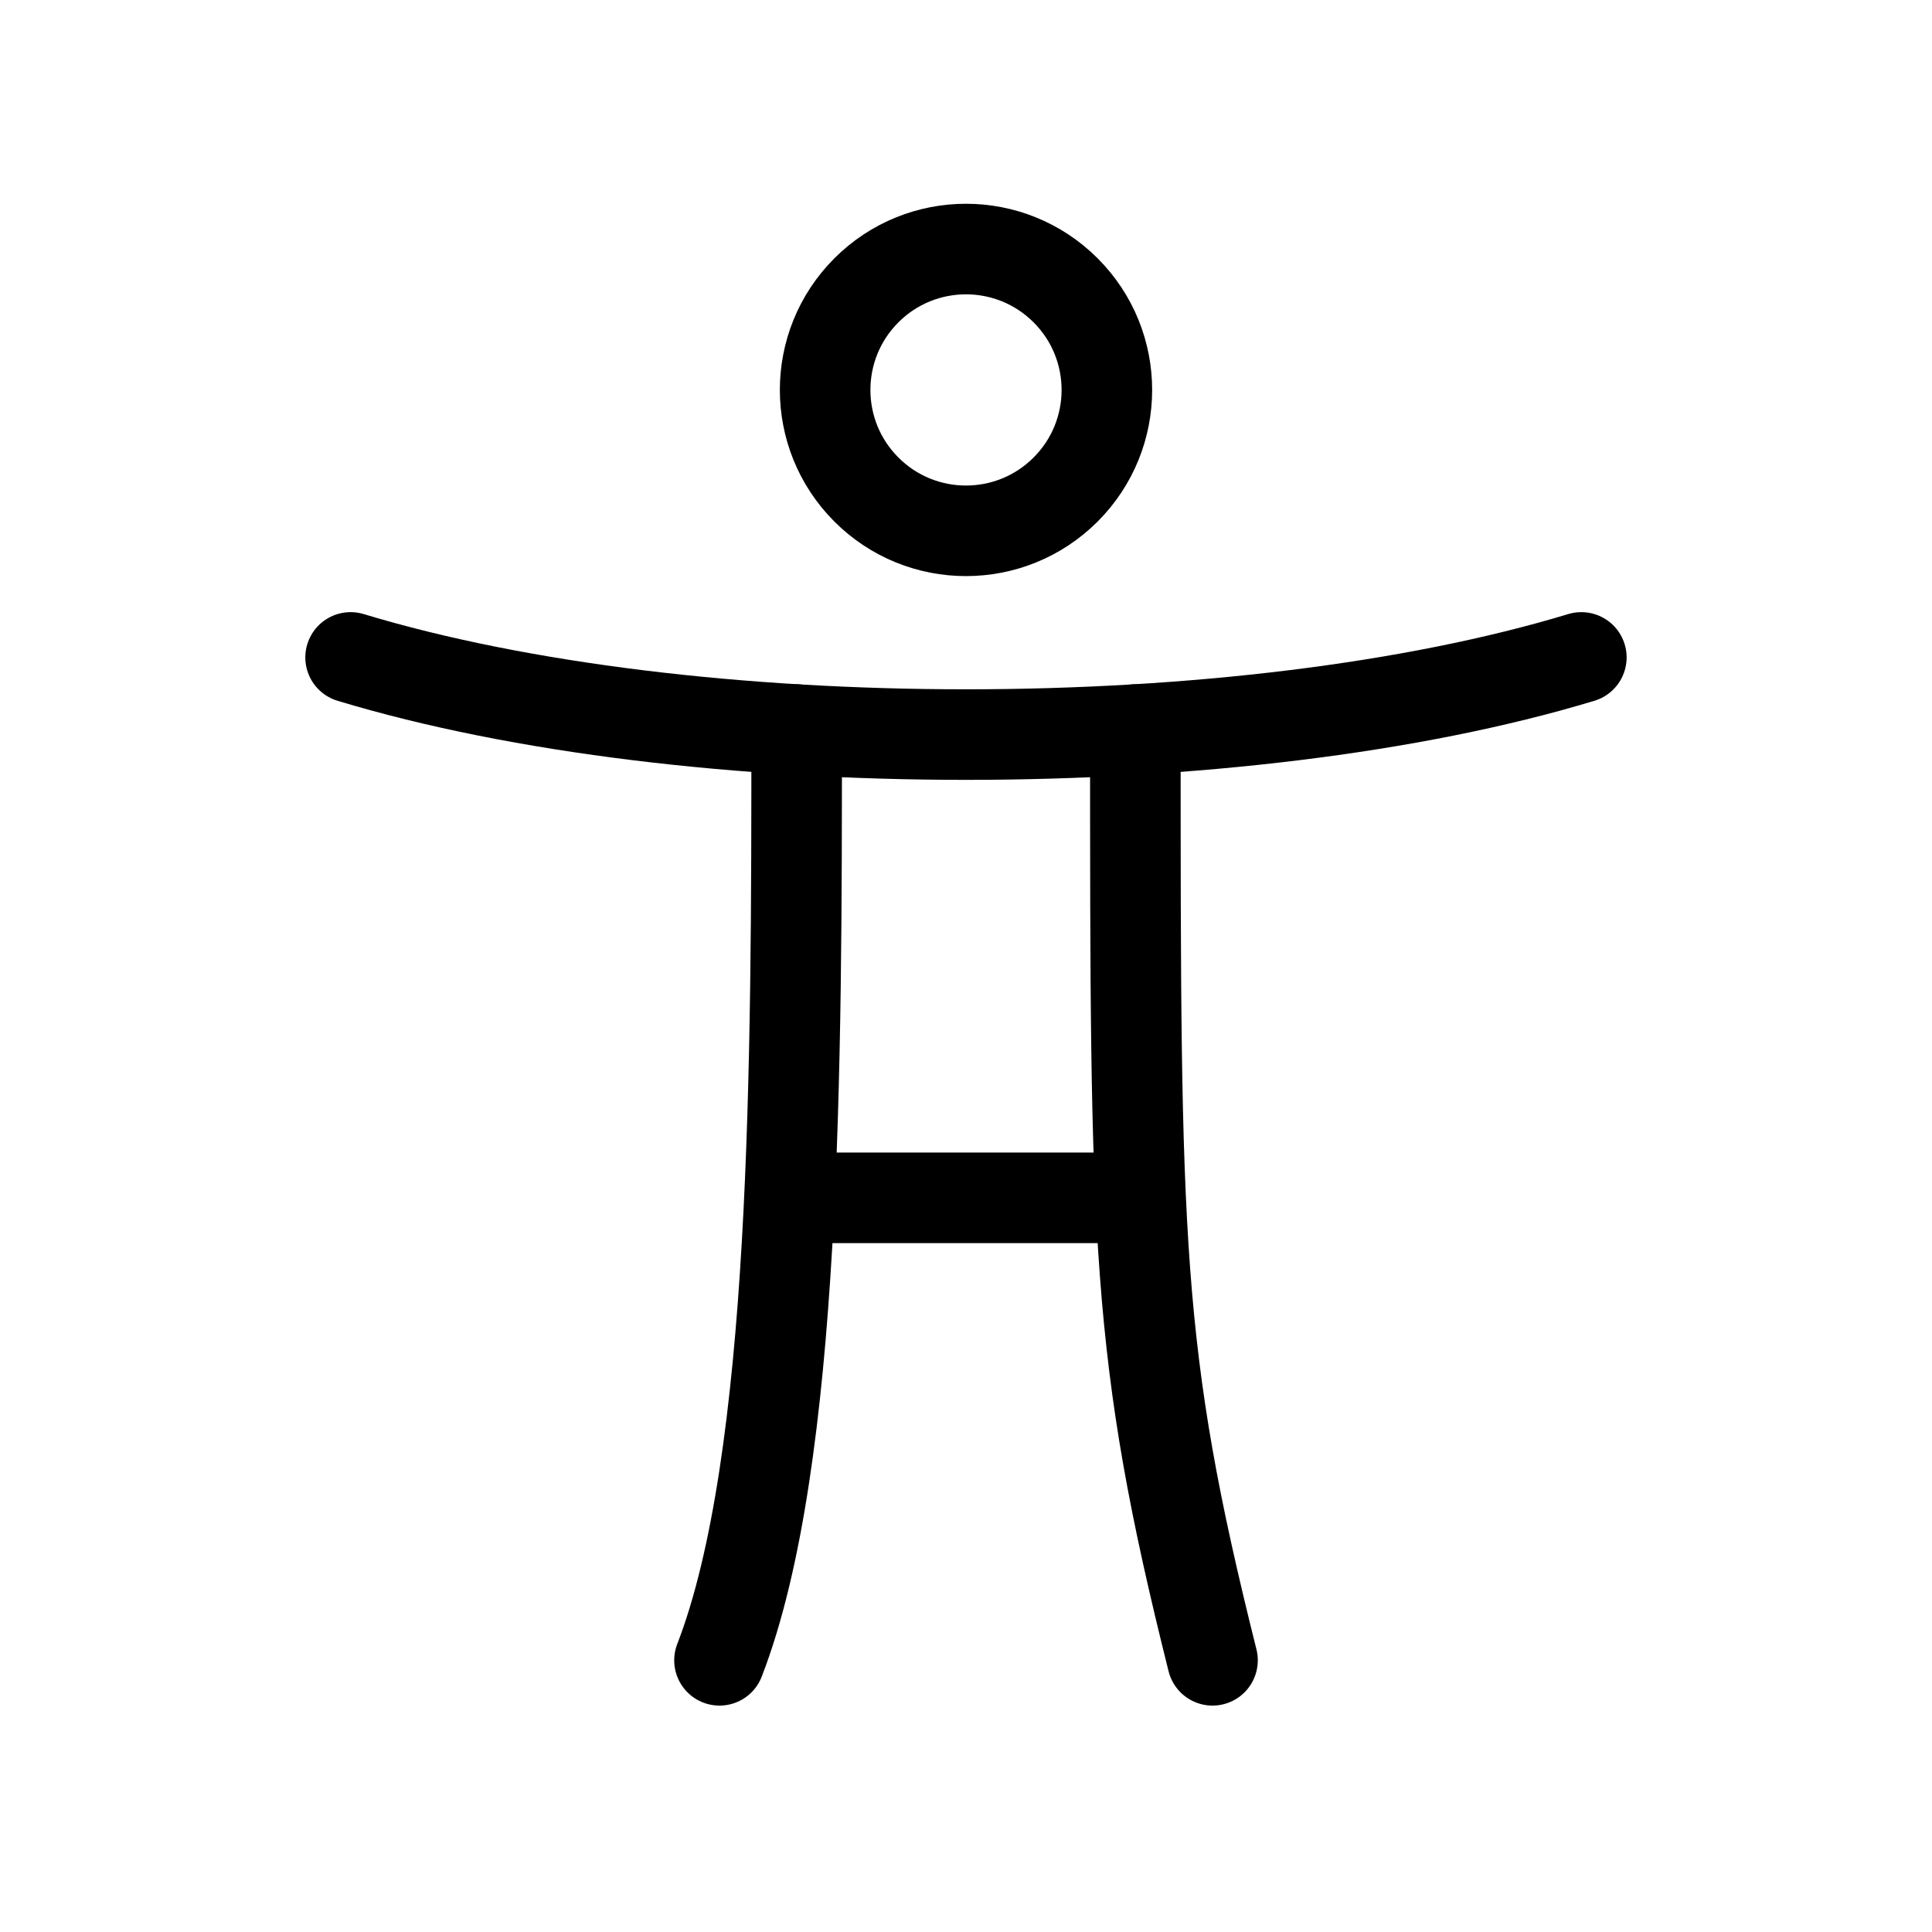 <svg width="32" height="32" viewBox="0 0 32 32" fill="none" xmlns="http://www.w3.org/2000/svg">
<path d="M13.2 19.84H18.8" stroke="currentColor" stroke-width="1.5" stroke-linecap="round" stroke-linejoin="round"/>
<path d="M26.192 10.889C20.563 12.593 11.436 12.593 5.807 10.889" stroke="currentColor" stroke-width="1.5" stroke-linecap="round" stroke-linejoin="round"/>
<path d="M13.195 12.084C13.195 17.583 13.195 24.201 11.917 27.5" stroke="currentColor" stroke-width="1.5" stroke-linecap="round" stroke-linejoin="round"/>
<path d="M18.805 12.084C18.805 20.596 18.805 22.393 20.083 27.5" stroke="currentColor" stroke-width="1.5" stroke-linecap="round" stroke-linejoin="round"/>
<path d="M17.65 4.809C18.561 5.72 18.561 7.197 17.65 8.108C16.738 9.02 15.261 9.02 14.35 8.108C13.439 7.197 13.439 5.72 14.35 4.809C15.261 3.897 16.738 3.897 17.65 4.809" stroke="currentColor" stroke-width="1.5" stroke-linecap="round" stroke-linejoin="round"/>
</svg>
